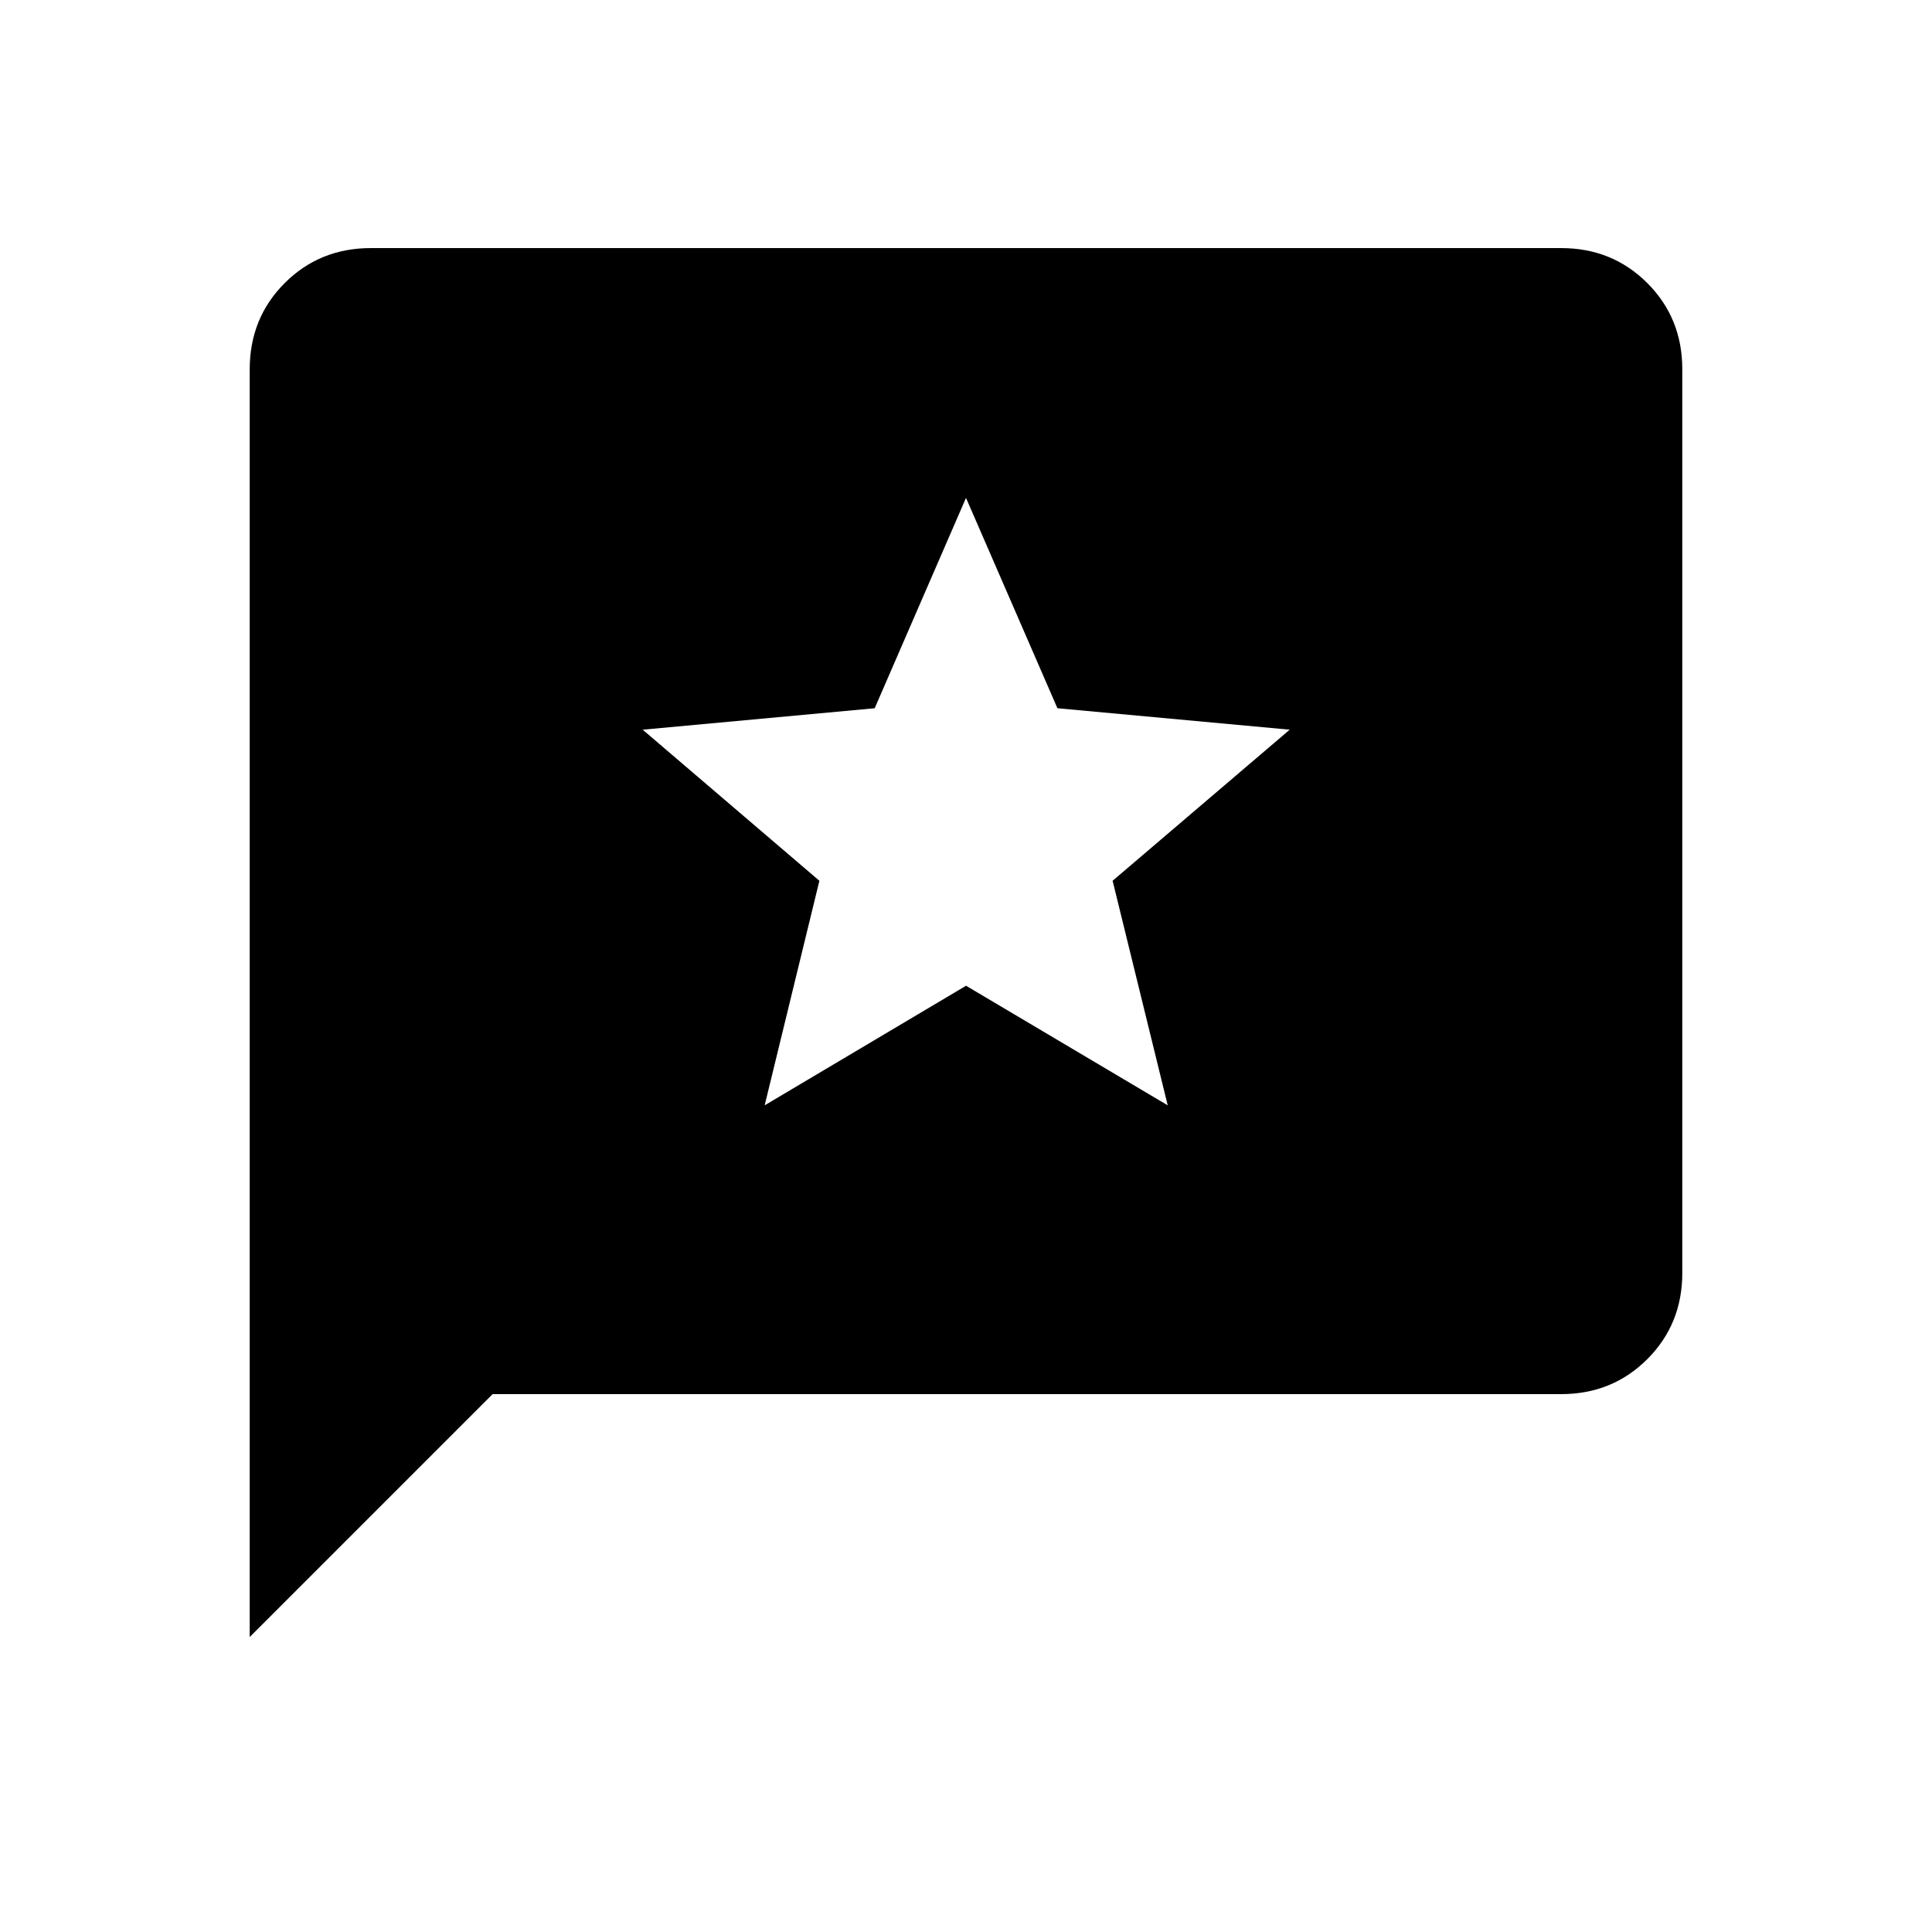 <svg xmlns="http://www.w3.org/2000/svg" height="20" viewBox="0 -960 960 960" width="20"><path d="M124.08-146.58v-629.9q0-25.48 17.38-42.86 17.39-17.39 42.8-17.39h591.48q25.41 0 42.8 17.39 17.38 17.38 17.38 42.8v449.08q0 25.42-17.38 42.8-17.39 17.39-42.8 17.39H244.77L124.08-146.58Zm255.88-264.19 100.06-59.42 100.21 59.42-27.38-111.58 88-75.07-115.43-10.66L480-712.61l-45.37 104.53-115.28 10.66 87.8 75.07-27.19 111.58Z"/></svg>